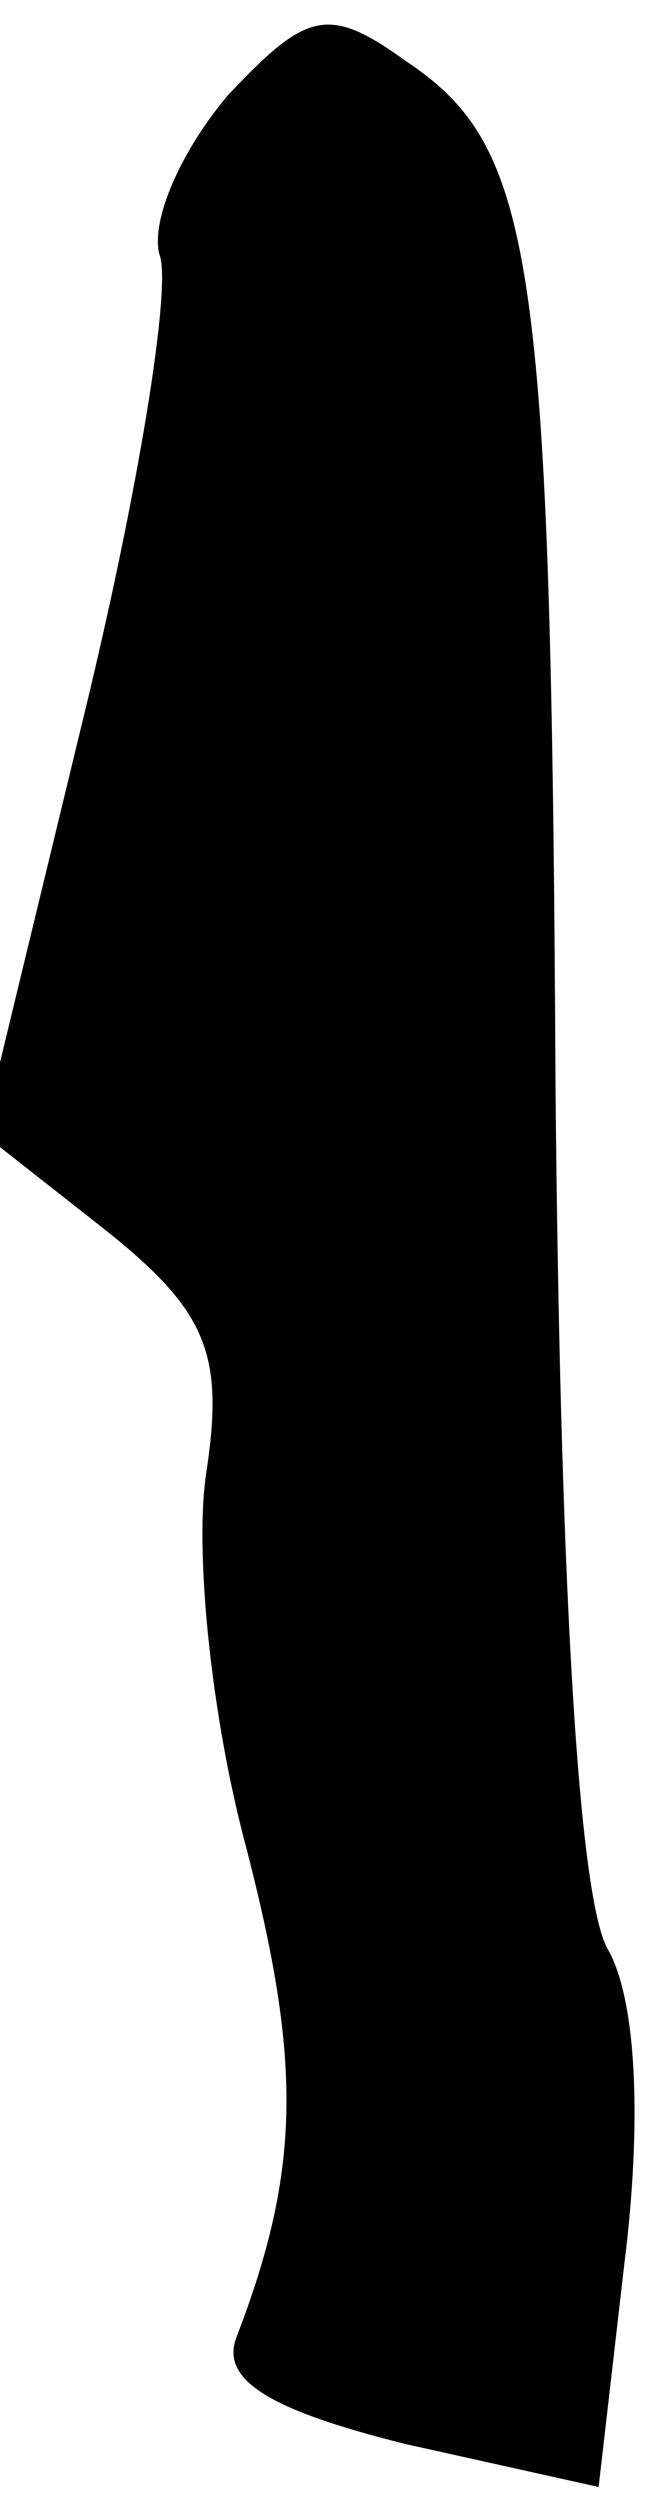 <?xml version="1.0" standalone="no"?>
<!DOCTYPE svg PUBLIC "-//W3C//DTD SVG 20010904//EN"
 "http://www.w3.org/TR/2001/REC-SVG-20010904/DTD/svg10.dtd">
<svg version="1.0" xmlns="http://www.w3.org/2000/svg"
 width="15pt" height="58pt" viewBox="0 0 15 58"
 preserveAspectRatio="xMidYMid meet">
<g transform="translate(0,58) scale(0.1,-0.1)"
fill="#000000" stroke="none">
<path fill="#000000" stroke="none" d="M53 558 c-11 -13 -18 -29 -16 -37 3 -7
-5 -56 -18 -109 l-23 -95 28 -22 c24 -19 28 -29 24 -56 -3 -18 1 -57 9 -87 13
-50 13 -75 -2 -114 -4 -10 7 -17 39 -25 l45 -10 6 52 c4 32 3 61 -4 73 -7 13
-11 90 -12 199 -1 195 -5 219 -35 239 -18 13 -23 11 -41 -8z"/>
</g>
</svg>
